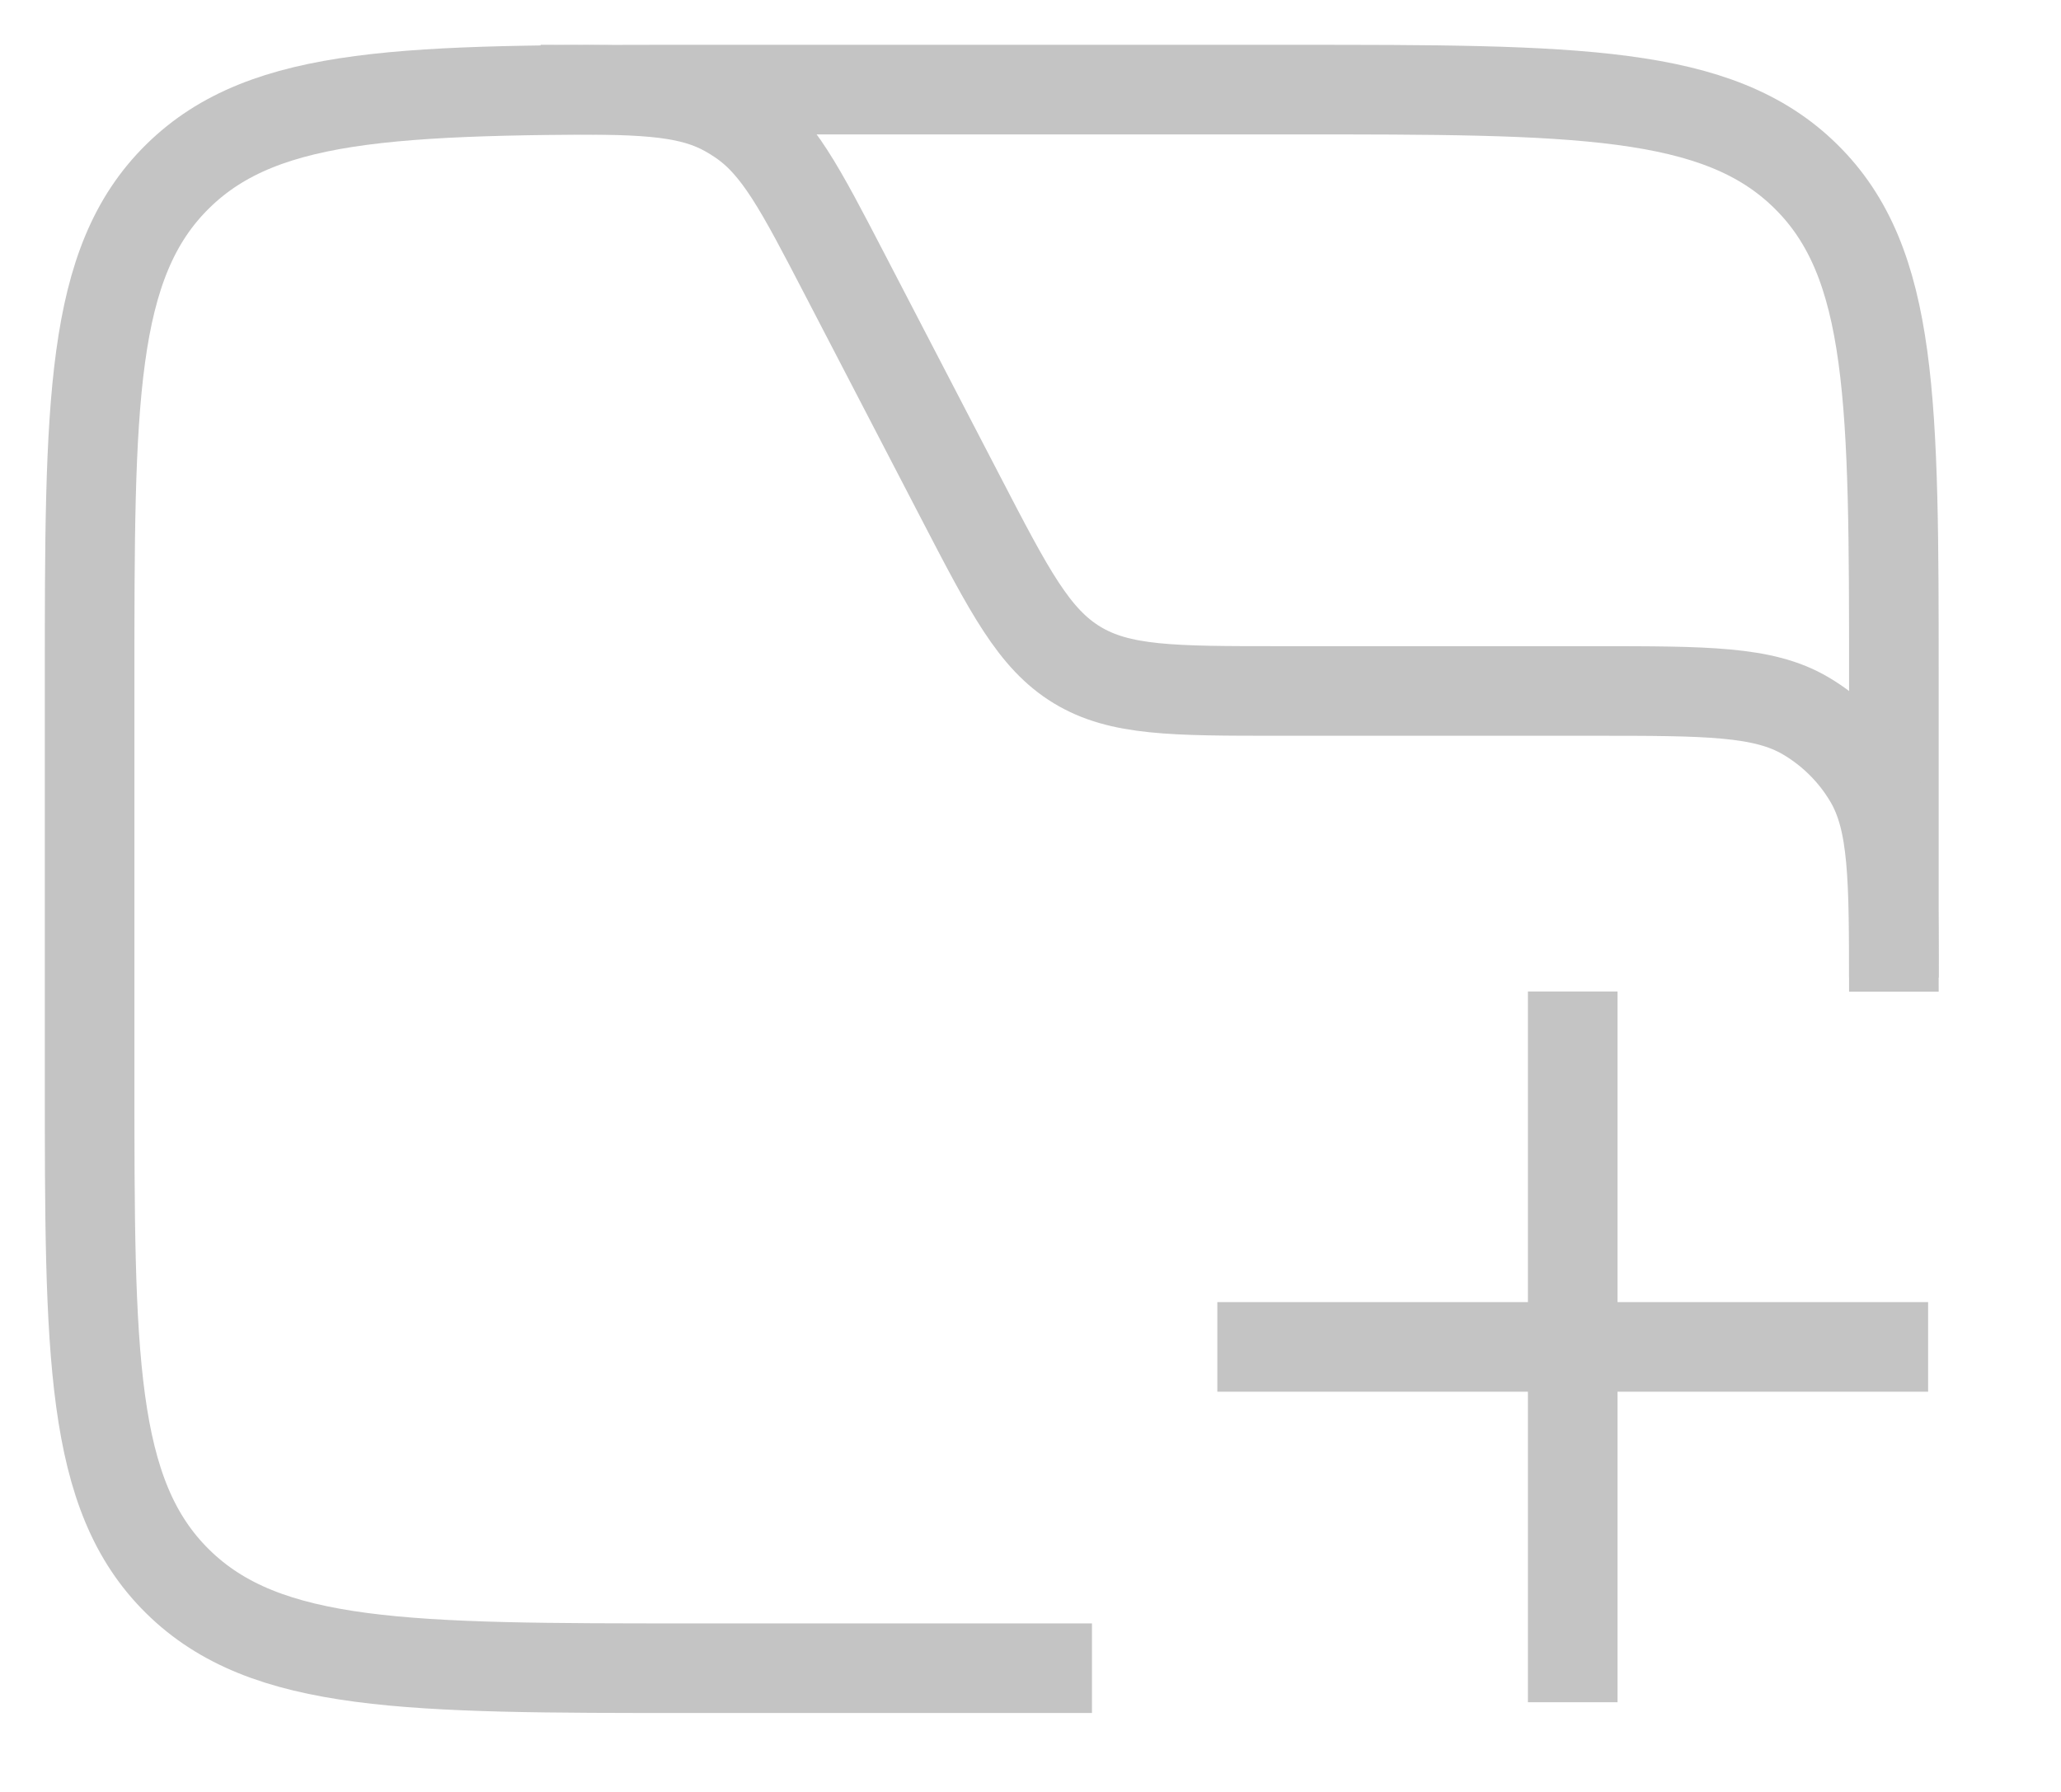<svg width="23" height="20" viewBox="0 0 23 20" fill="none" xmlns="http://www.w3.org/2000/svg">
<path d="M13.585 15.033L21.517 15.033M17.551 18.999L17.551 11.066" stroke="#C4C4C4"/>
<path d="M21.135 10.91V7.607C21.135 4.492 21.135 2.935 20.152 1.968C19.17 1 17.588 1 14.424 1H7.712C4.548 1 2.966 1 1.983 1.968C1 2.935 1 4.492 1 7.607V12.011C1 15.126 1 16.683 1.983 17.651C2.966 18.619 4.548 18.619 7.712 18.619H12.186" stroke="#C4C4C4"/>
<path d="M6.033 1V1C7.111 1 7.65 1 8.097 1.243C8.153 1.273 8.208 1.307 8.261 1.343C8.682 1.627 8.93 2.105 9.427 3.062L10.722 5.555C11.267 6.605 11.54 7.13 12.018 7.421C12.497 7.712 13.088 7.712 14.272 7.712H17.779C19.046 7.712 19.68 7.712 20.15 7.989C20.442 8.161 20.686 8.404 20.858 8.696C21.135 9.166 21.135 9.8 21.135 11.068V11.068" stroke="#C4C4C4"/>
</svg>
